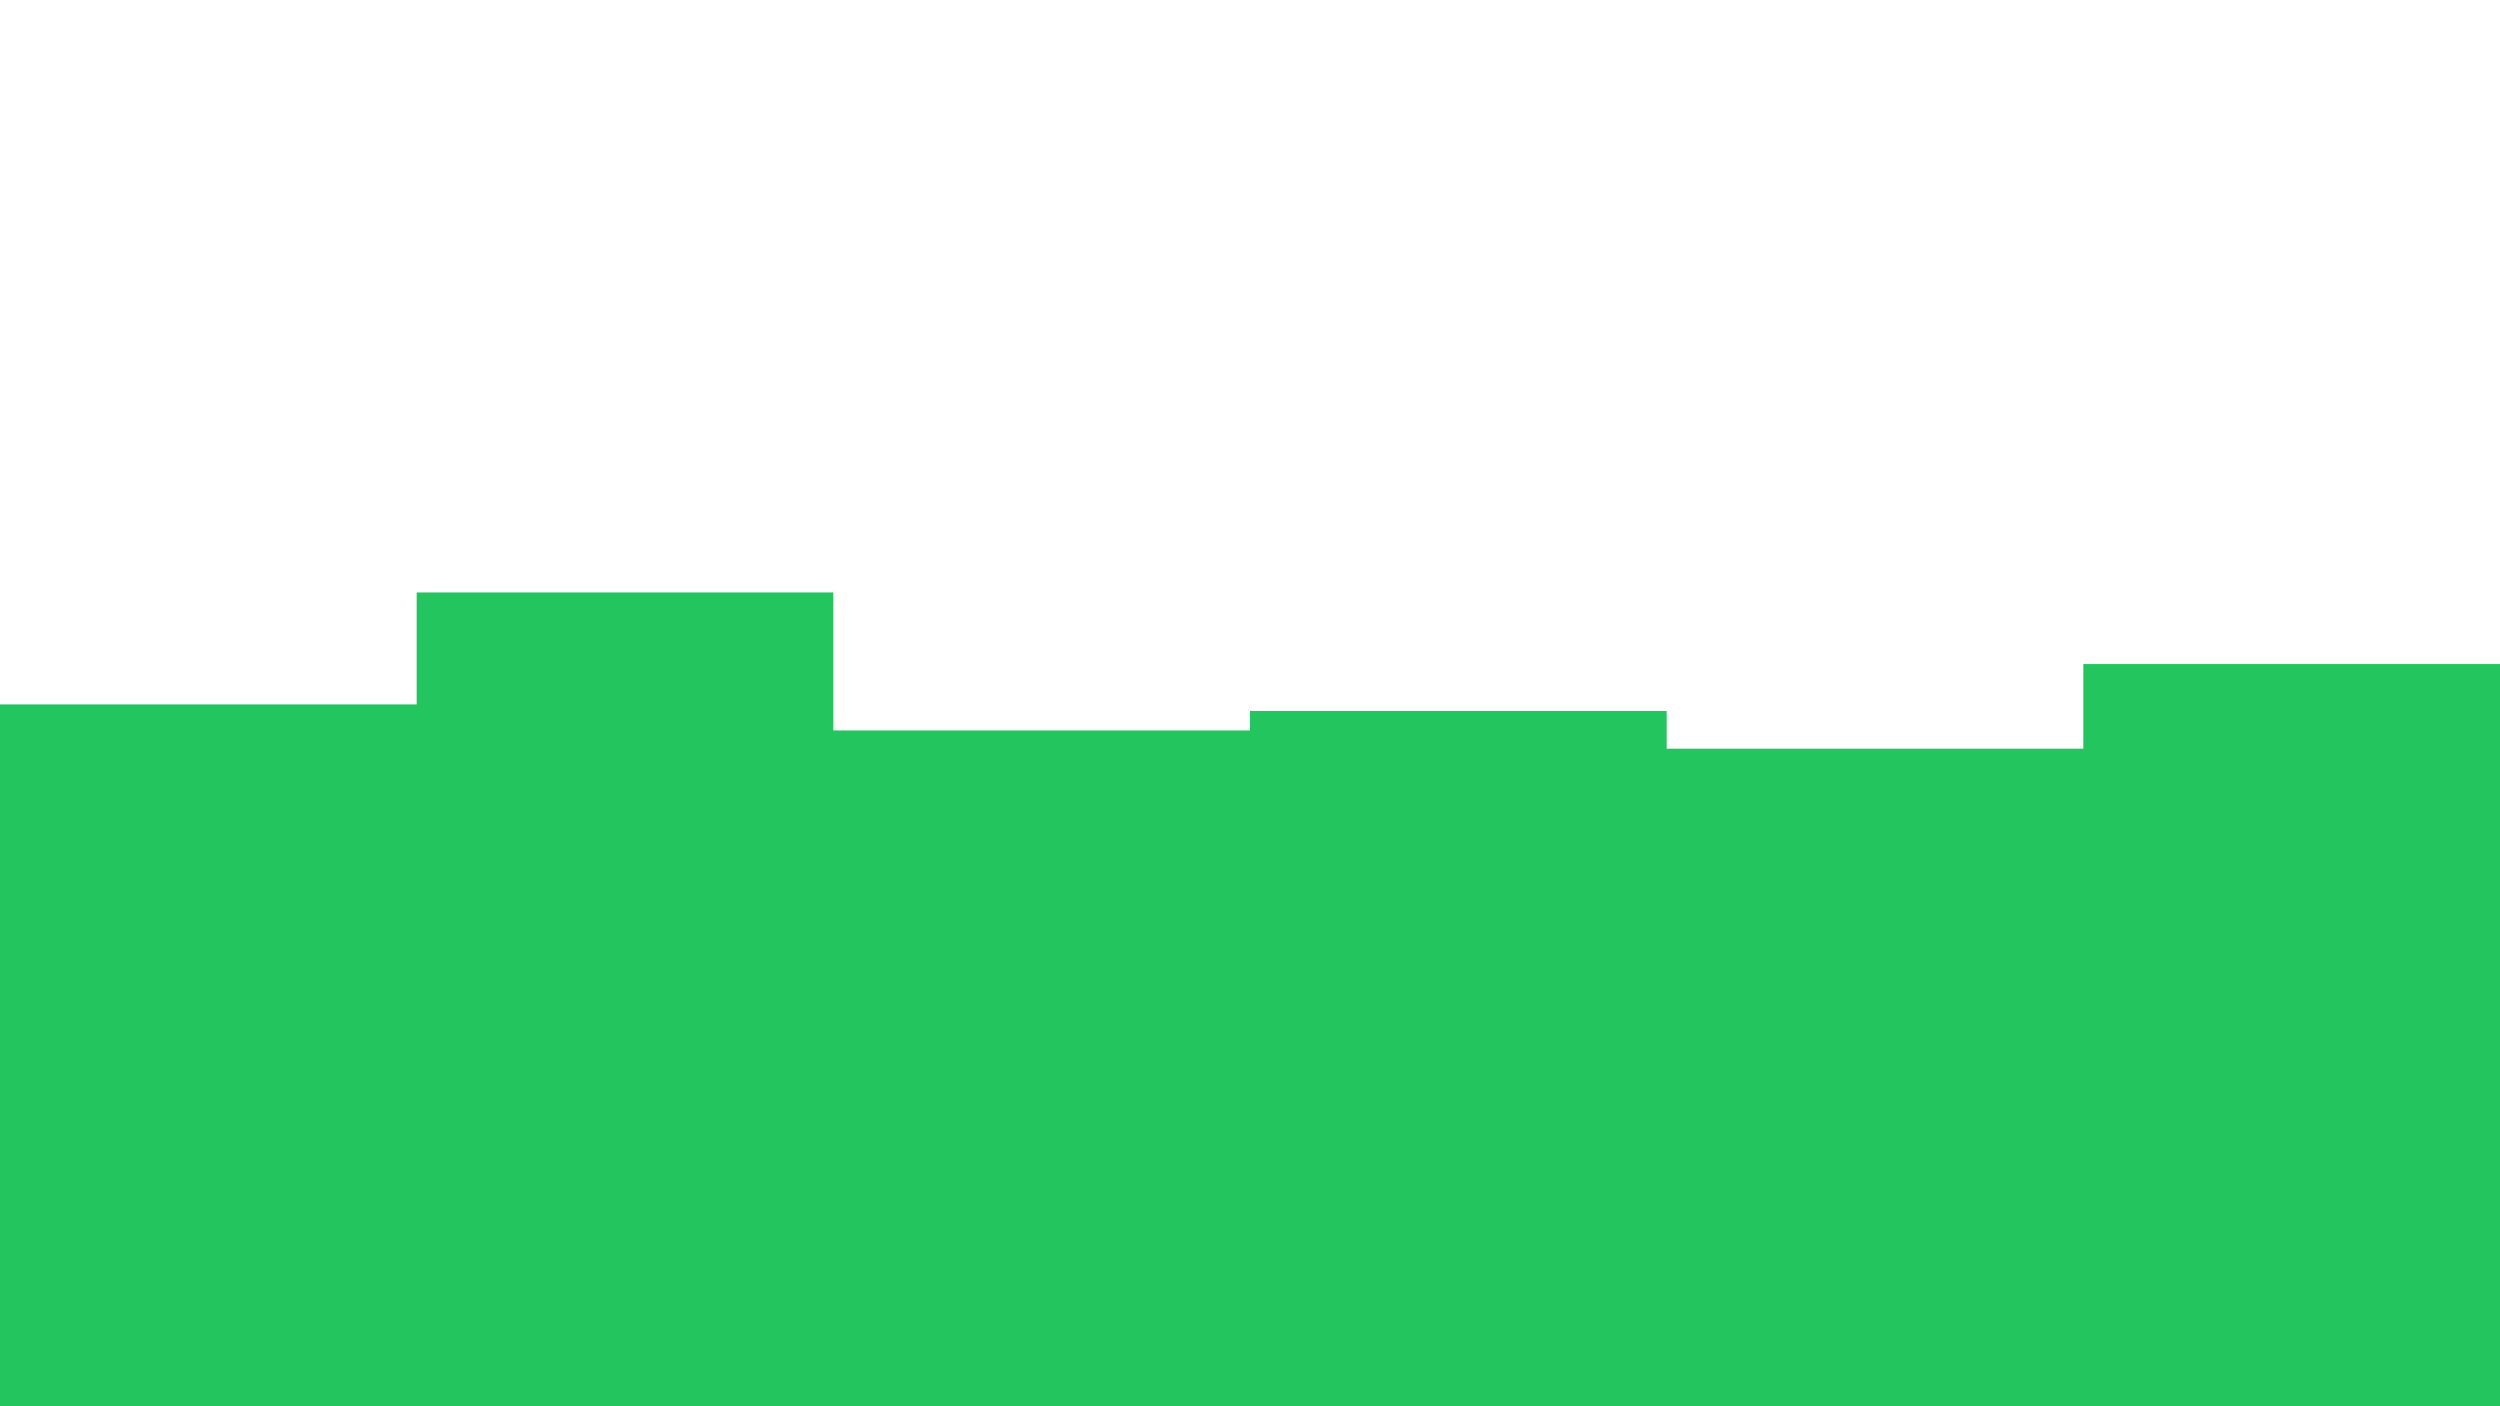<svg id="visual" viewBox="0 0 1920 1080" width="1920" height="1080" xmlns="http://www.w3.org/2000/svg" xmlns:xlink="http://www.w3.org/1999/xlink" version="1.1"><path d="M0 541L320 541L320 455L640 455L640 561L960 561L960 546L1280 546L1280 575L1600 575L1600 510L1920 510L1920 537L1920 1081L1920 1081L1600 1081L1600 1081L1280 1081L1280 1081L960 1081L960 1081L640 1081L640 1081L320 1081L320 1081L0 1081Z" fill="#22c55e" stroke-linecap="square" stroke-linejoin="miter"></path></svg>